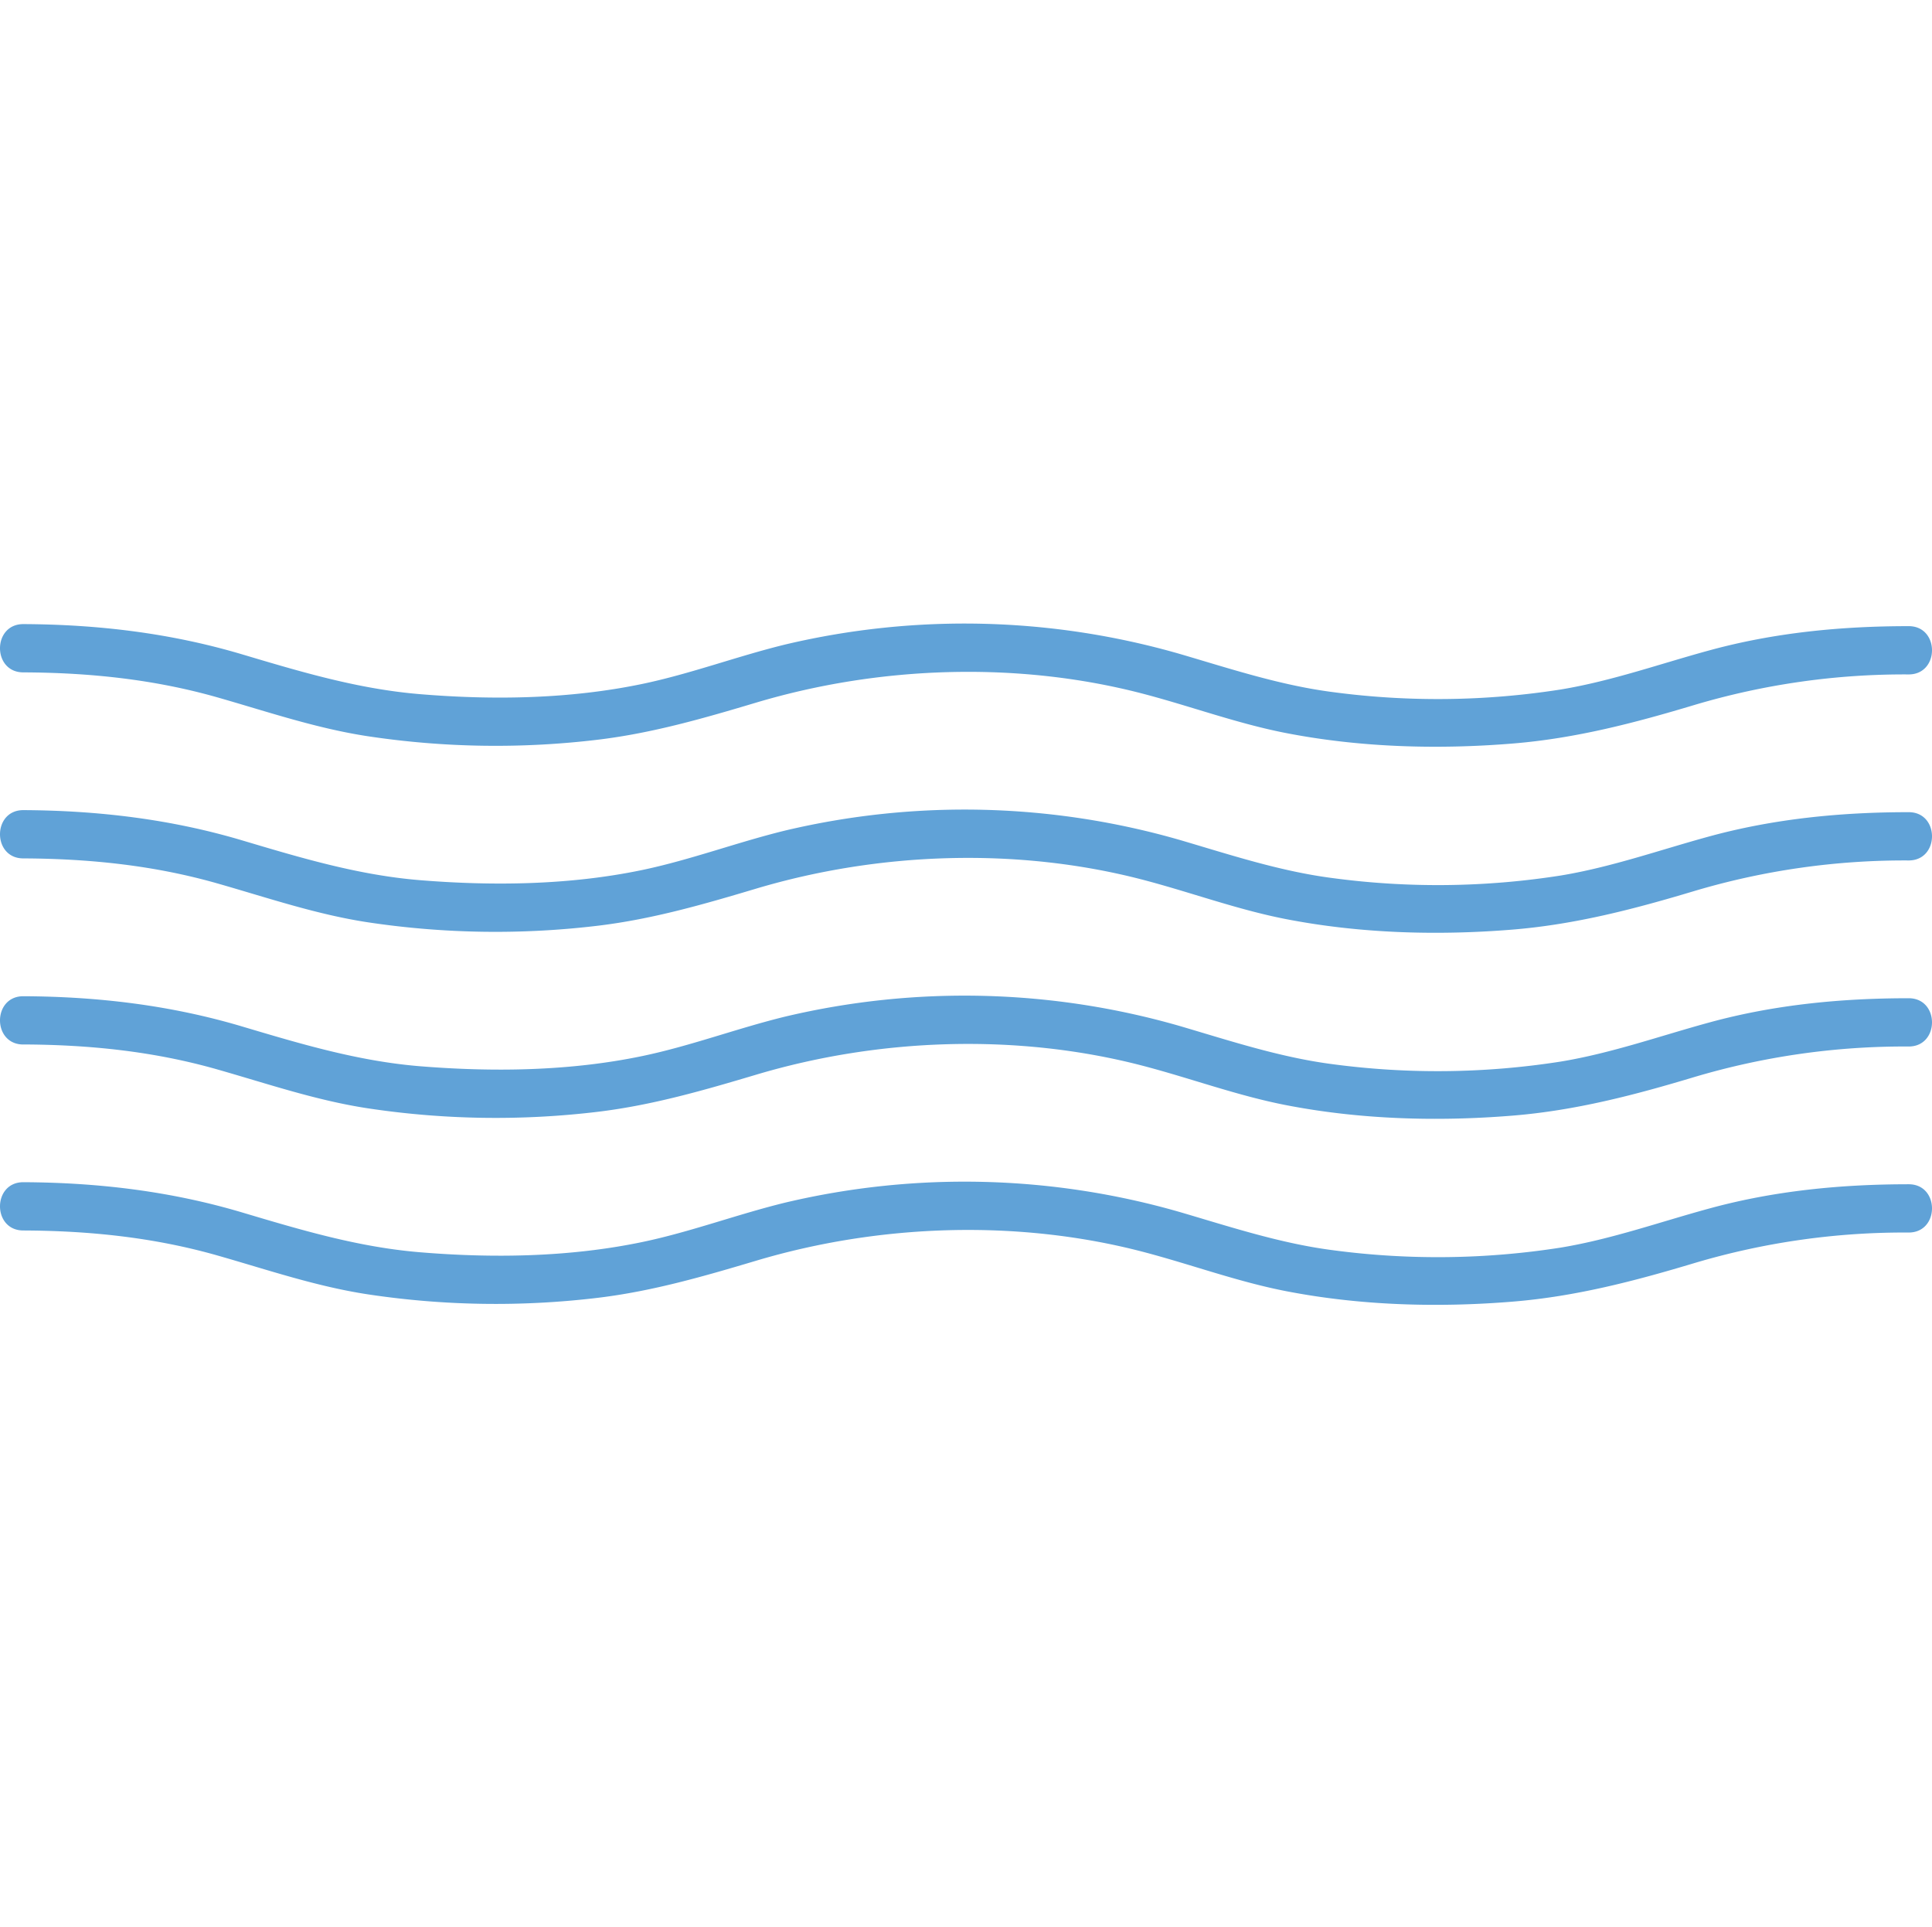 <svg class="c-weather-icon-svg" xmlns="http://www.w3.org/2000/svg" viewBox="0 0 480.347 479.06">
  <g id="_50d" data-name="50d" transform="translate(0.034 154.995)">
    <rect id="Rectangle_4" data-name="Rectangle 4" width="479.06" height="479.06" transform="translate(0.966 -154.995)" fill="none"/>
    <path id="Path_69" data-name="Path 69" d="M115.65,277.38c16.43.07,32.46,1.72,48.28,6.23,12.45,3.56,24.6,7.72,37.45,9.66a213.081,213.081,0,0,0,57.3.82c13.46-1.64,26.17-5.32,39.12-9.19,30.61-9.14,64.92-10.33,95.93-2.28,12,3.12,23.66,7.48,35.87,9.85,18.41,3.57,37.61,4.12,56.27,2.6,15.66-1.27,30.36-5.12,45.33-9.62a182.809,182.809,0,0,1,53.17-7.56c7.72,0,7.73-12,0-12-16.71,0-33.33,1.59-49.48,6-12.33,3.35-24.31,7.64-37,9.74a197.531,197.531,0,0,1-56.63.66c-13-1.67-25.33-5.74-37.86-9.42a193.44,193.44,0,0,0-98.26-2.44c-12,2.92-23.58,7.31-35.68,9.83-18.06,3.76-37.07,4.05-55.39,2.52-15.25-1.28-29.48-5.54-44.05-9.88-17.77-5.29-35.89-7.44-54.41-7.52-7.72,0-7.73,12,0,12Z" transform="translate(-109.85 -265.24)" fill="#60a2d7"/>
    <path id="Path_70" data-name="Path 70" d="M115.65,323.62c16.43.08,32.46,1.72,48.28,6.24,12.45,3.55,24.6,7.72,37.45,9.66a213.491,213.491,0,0,0,57.3.81c13.46-1.64,26.17-5.32,39.12-9.19,30.61-9.13,64.92-10.32,95.93-2.27,12,3.12,23.66,7.48,35.87,9.85,18.41,3.57,37.61,4.11,56.27,2.6,15.66-1.28,30.36-5.13,45.33-9.63a183.149,183.149,0,0,1,53.17-7.56c7.72,0,7.73-12,0-12-16.71,0-33.33,1.6-49.48,6-12.33,3.36-24.31,7.64-37,9.74a197.168,197.168,0,0,1-56.63.66c-13-1.66-25.33-5.73-37.86-9.42a193.439,193.439,0,0,0-98.26-2.44c-12,2.92-23.58,7.31-35.68,9.84-18.06,3.76-37.07,4-55.39,2.51-15.25-1.27-29.48-5.54-44.05-9.88-17.77-5.29-35.89-7.43-54.41-7.52-7.72,0-7.73,12,0,12Z" transform="translate(-109.85 -265.24)" fill="#60a2d7"/>
    <path id="Path_71" data-name="Path 71" d="M115.65,369.87c16.43.07,32.46,1.71,48.28,6.23,12.45,3.55,24.6,7.72,37.45,9.66a213.081,213.081,0,0,0,57.3.82c13.46-1.65,26.17-5.33,39.12-9.19,30.61-9.14,64.92-10.33,95.93-2.28,12,3.12,23.66,7.48,35.87,9.85,18.41,3.57,37.61,4.12,56.27,2.6,15.66-1.27,30.36-5.12,45.33-9.63a183.142,183.142,0,0,1,53.17-7.55c7.72,0,7.73-12,0-12-16.71,0-33.33,1.59-49.48,6-12.33,3.36-24.31,7.64-37,9.74a197.529,197.529,0,0,1-56.63.67c-13-1.67-25.33-5.74-37.86-9.43a193.44,193.44,0,0,0-98.26-2.44c-12,2.92-23.58,7.32-35.68,9.84-18.06,3.76-37.07,4-55.39,2.51-15.25-1.27-29.48-5.53-44.05-9.87-17.77-5.29-35.89-7.44-54.41-7.52-7.72,0-7.73,12,0,12Z" transform="translate(-109.85 -265.24)" fill="#60a2d7"/>
    <path id="Path_72" data-name="Path 72" d="M115.65,416.11c16.43.07,32.46,1.72,48.28,6.23,12.45,3.55,24.6,7.72,37.45,9.66a213.081,213.081,0,0,0,57.3.82c13.46-1.64,26.17-5.33,39.12-9.19,30.61-9.14,64.92-10.33,95.93-2.28,12,3.12,23.66,7.48,35.87,9.85,18.41,3.57,37.61,4.12,56.27,2.6,15.66-1.27,30.36-5.12,45.33-9.62a182.81,182.81,0,0,1,53.17-7.56c7.72,0,7.73-12,0-12-16.71,0-33.33,1.59-49.48,6-12.33,3.35-24.31,7.64-37,9.74a197.53,197.53,0,0,1-56.63.66c-13-1.67-25.33-5.74-37.86-9.42a193.441,193.441,0,0,0-98.26-2.44c-12,2.92-23.58,7.31-35.68,9.83-18.06,3.76-37.07,4.05-55.39,2.52-15.25-1.28-29.48-5.54-44.05-9.88-17.77-5.29-35.89-7.44-54.41-7.52-7.72,0-7.73,12,0,12Z" transform="translate(-109.85 -265.24)" fill="#60a2d7"/>
  </g>
</svg>
